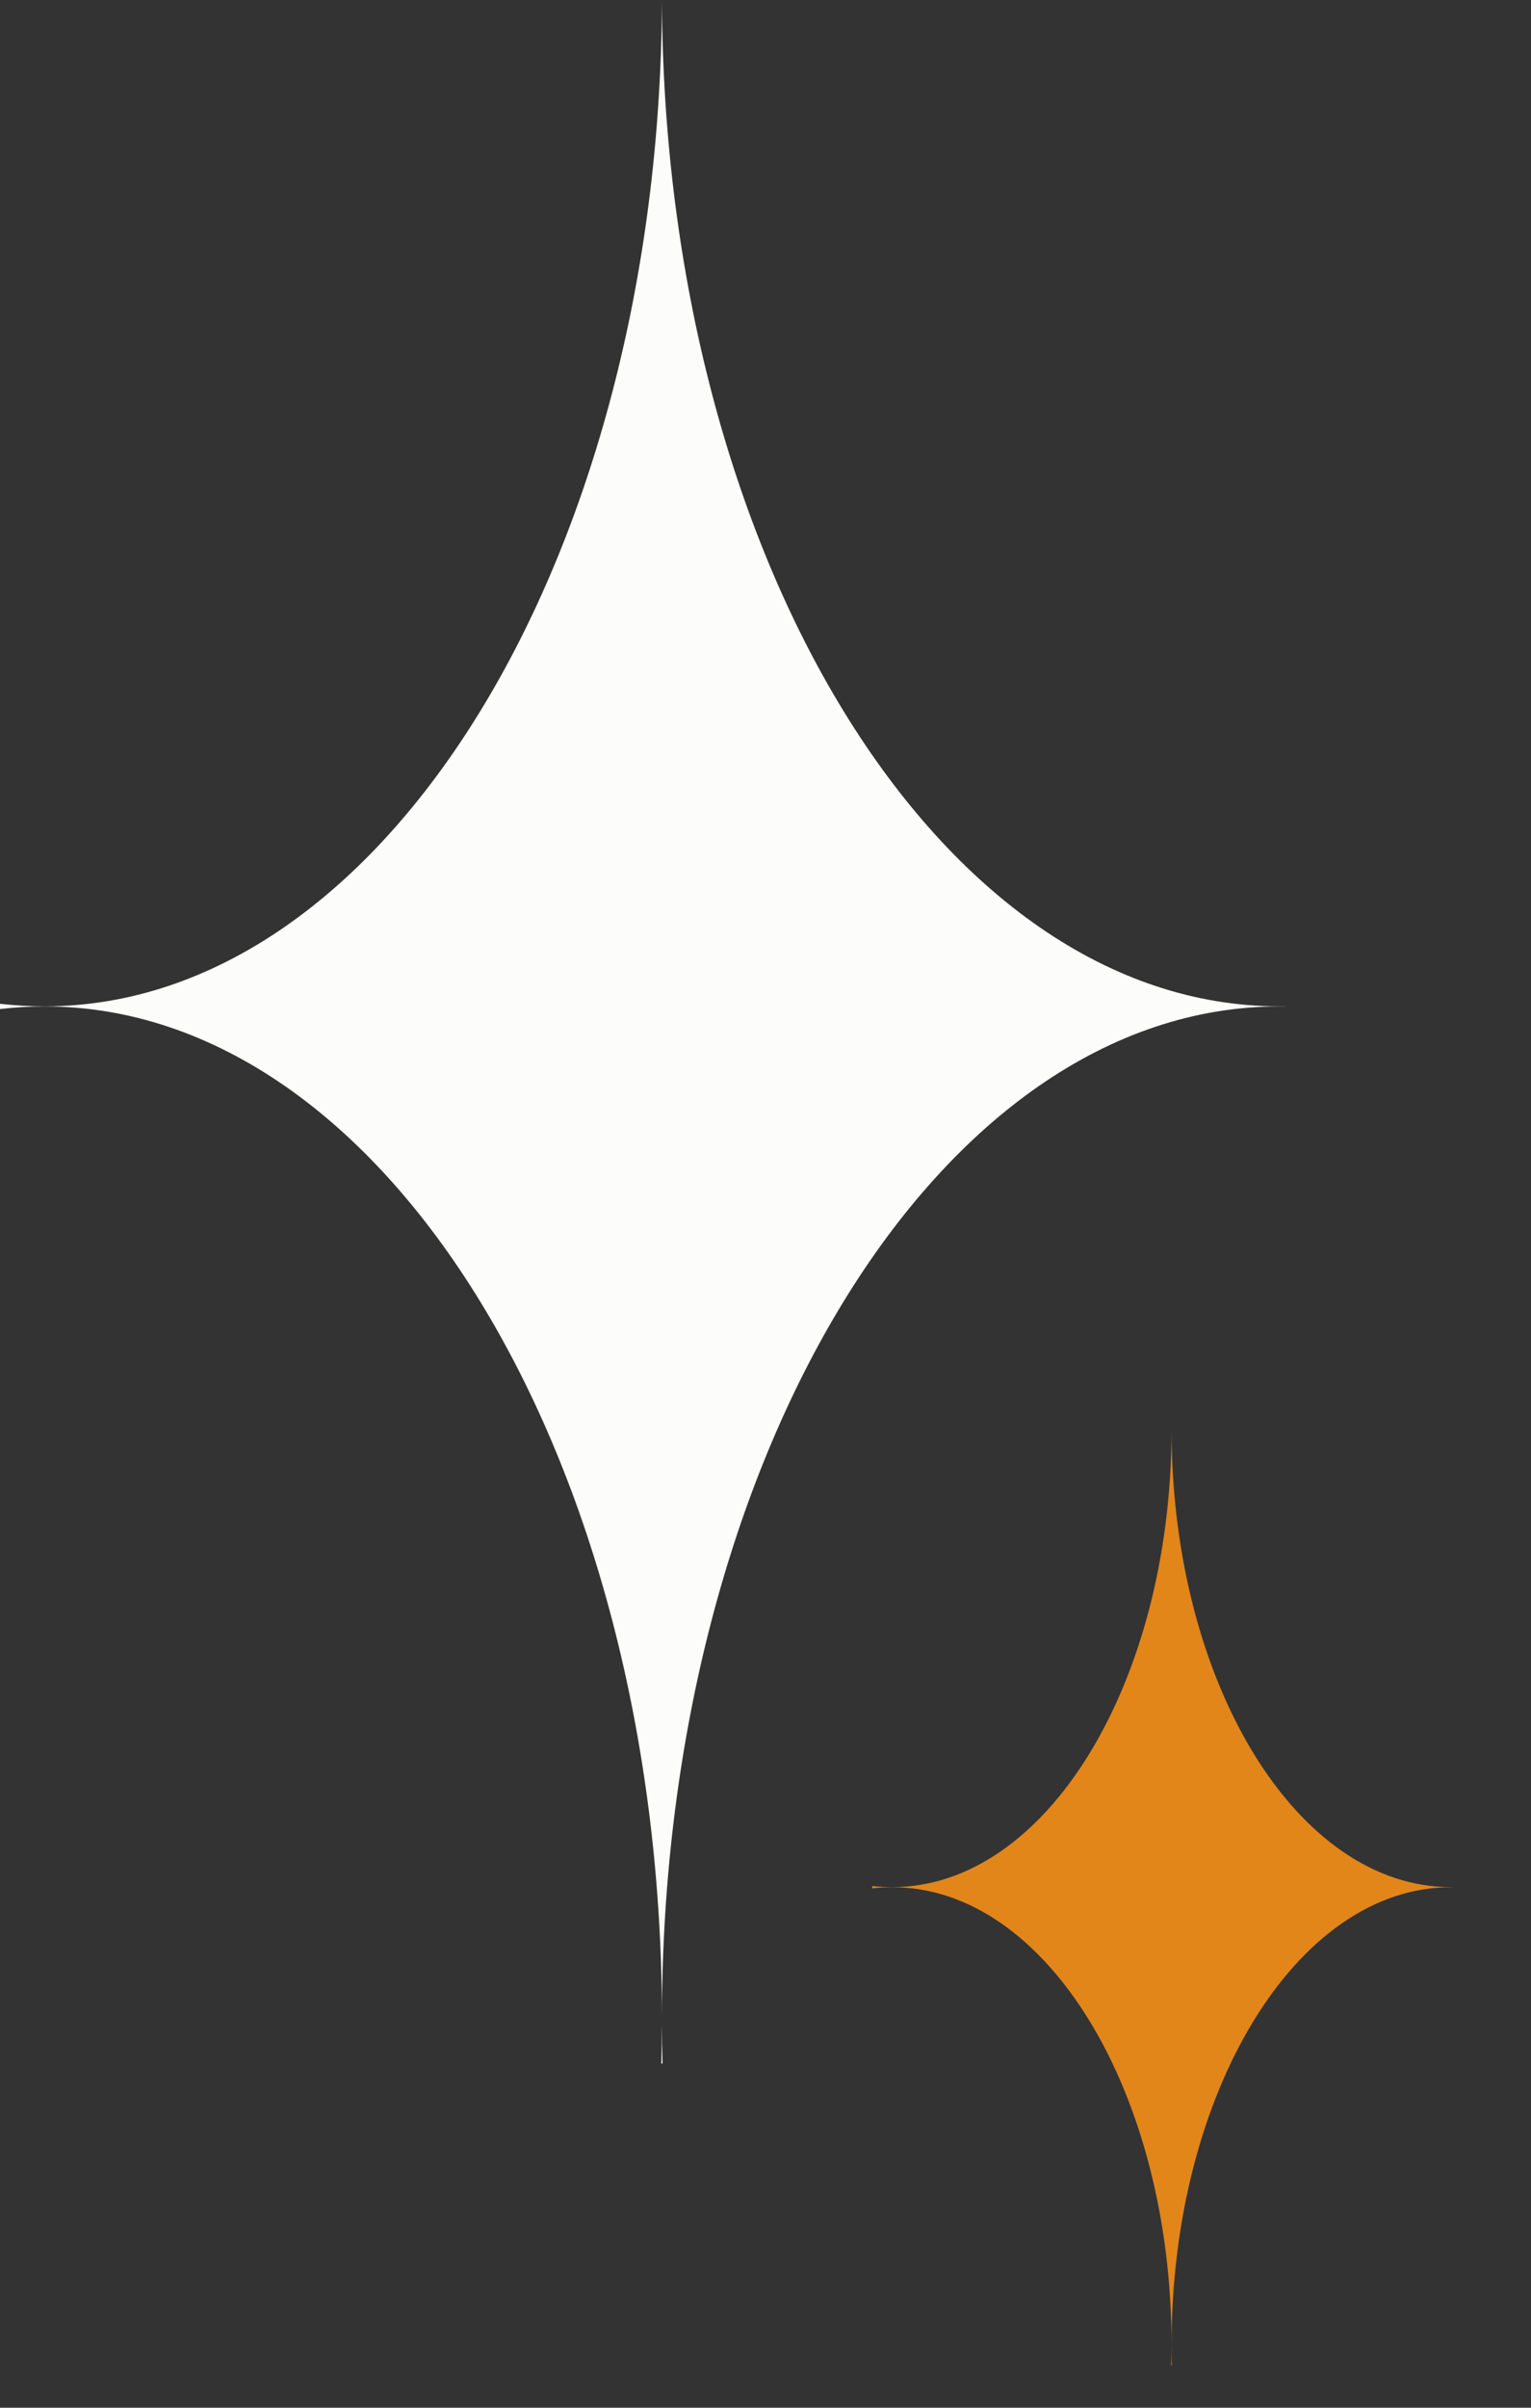 <svg width="14" height="22" viewBox="0 0 14 22" fill="none" xmlns="http://www.w3.org/2000/svg">
<rect x="0" y="0" width="14" height="22" fill="#333333" stroke="none"/>
<path fill-rule="evenodd" clip-rule="evenodd" d="M6.053 0C6.034 5.084 3.514 9.195 0.408 9.195C0.271 9.195 0.135 9.187 0 9.172V9.22C0.135 9.204 0.271 9.196 0.408 9.196C3.517 9.196 6.039 13.316 6.053 18.407C6.066 13.316 8.588 9.196 11.697 9.196C11.717 9.196 11.736 9.196 11.756 9.196V9.195C11.736 9.195 11.717 9.195 11.697 9.195C8.592 9.195 6.072 5.084 6.053 0H6.053ZM6.058 18.855C6.055 18.735 6.053 18.613 6.053 18.491C6.052 18.613 6.05 18.735 6.047 18.855H6.058Z" fill="#FCFCFA"/>
<path fill-rule="evenodd" clip-rule="evenodd" d="M7.976 17.233V17.254C8.037 17.247 8.098 17.244 8.16 17.244C9.57 17.244 10.713 19.117 10.713 21.428C10.713 21.489 10.712 21.551 10.71 21.612H10.716C10.714 21.551 10.713 21.489 10.713 21.428C10.713 19.117 11.856 17.244 13.266 17.244C13.274 17.244 13.283 17.244 13.291 17.244V17.243C13.283 17.243 13.274 17.243 13.266 17.243C11.861 17.243 10.722 15.384 10.713 13.086H10.713C10.704 15.384 9.565 17.243 8.16 17.243C8.098 17.243 8.037 17.24 7.976 17.233Z" fill="#E2861A"/>
</svg>
